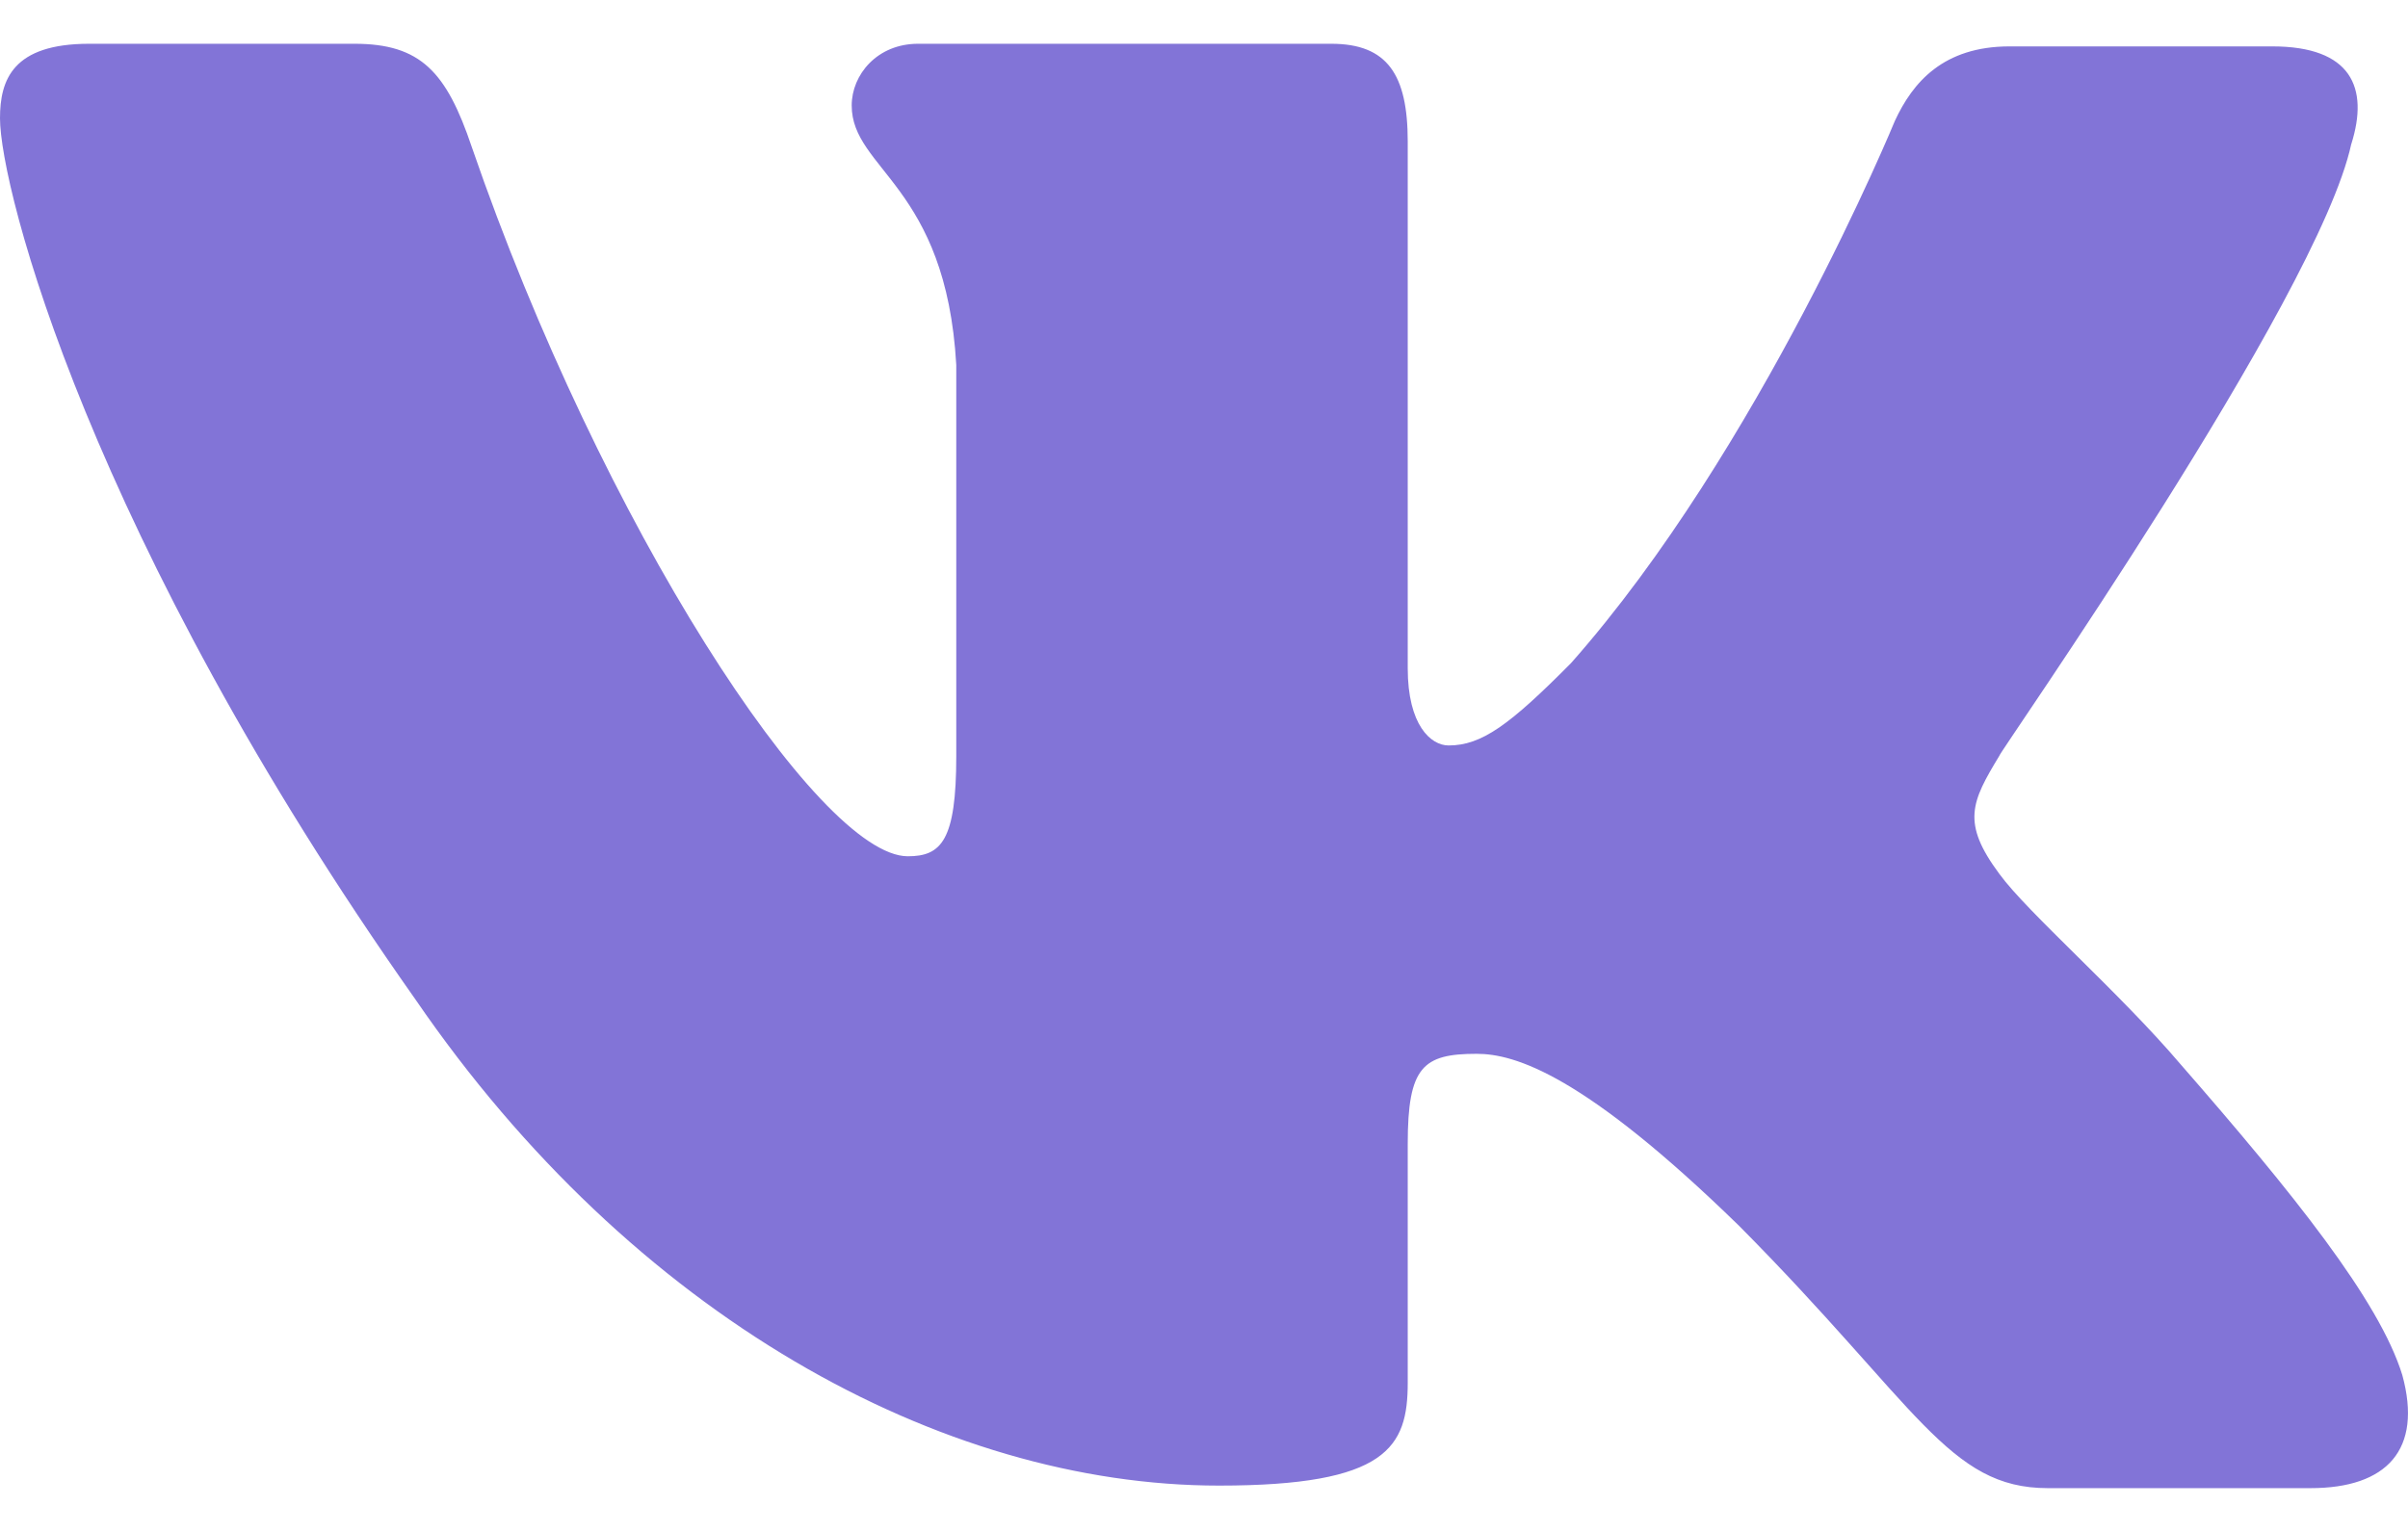 <svg width="33" height="21" viewBox="0 0 33 21" fill="none" xmlns="http://www.w3.org/2000/svg">
<path fill-rule="evenodd" clip-rule="evenodd" d="M32.223 1.975C32.468 1.2 32.223 0.636 31.14 0.636H27.54C26.632 0.636 26.212 1.129 25.968 1.657C25.968 1.657 24.116 6.167 21.529 9.091C20.69 9.937 20.306 10.219 19.852 10.219C19.607 10.219 19.292 9.937 19.292 9.162V1.939C19.292 1.023 19.013 0.6 18.244 0.6H12.581C12.022 0.6 11.672 1.023 11.672 1.446C11.672 2.326 12.966 2.538 13.105 5.004V10.363C13.105 11.525 12.899 11.738 12.441 11.738C11.218 11.738 8.247 7.193 6.465 2.014C6.119 0.988 5.767 0.6 4.858 0.6H1.223C0.175 0.6 0 1.093 0 1.622C0 2.573 1.223 7.364 5.697 13.706C8.667 18.037 12.896 20.365 16.706 20.365C19.013 20.365 19.292 19.836 19.292 18.956V15.679C19.292 14.622 19.502 14.446 20.236 14.446C20.76 14.446 21.704 14.728 23.836 16.807C26.282 19.273 26.701 20.4 28.064 20.4H31.664C32.713 20.4 33.202 19.871 32.922 18.85C32.608 17.828 31.419 16.349 29.881 14.587C29.043 13.601 27.785 12.509 27.4 11.98C26.877 11.276 27.016 10.994 27.4 10.36C27.365 10.36 31.769 4.088 32.223 1.972" fill="#8274D7"/>
</svg>
